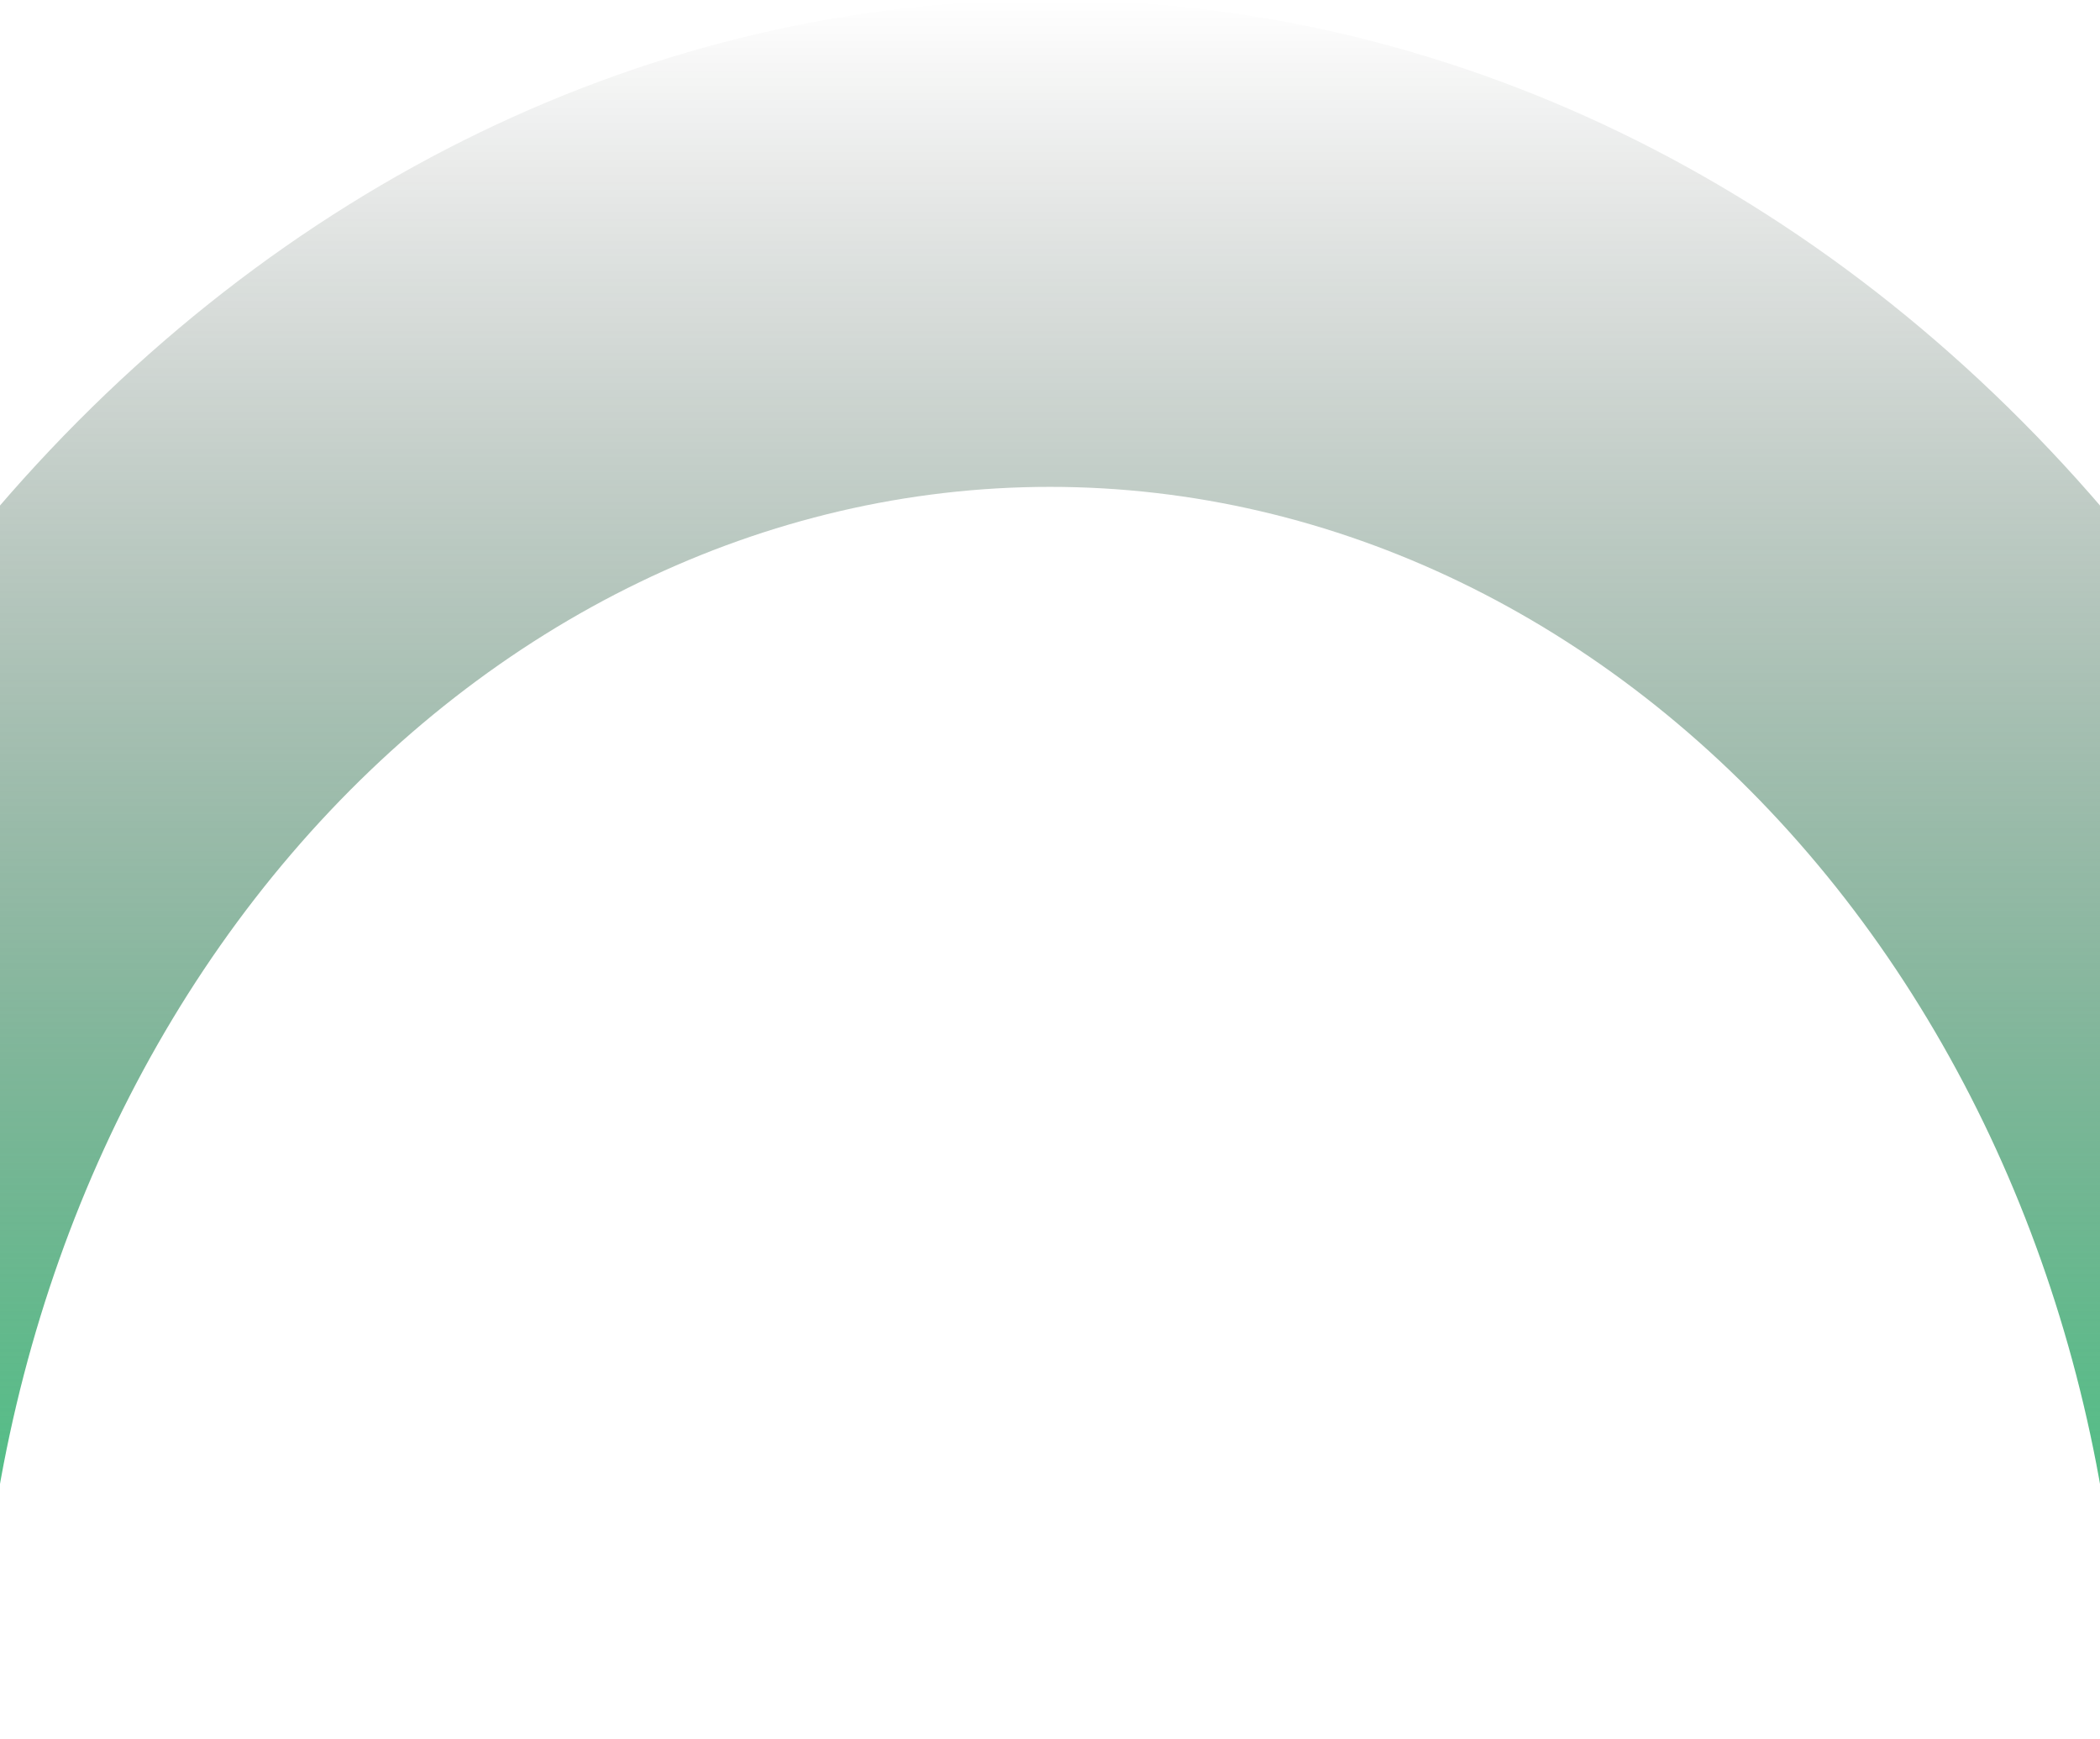 <svg width="430" height="356" viewBox="0 0 430 356" fill="none" xmlns="http://www.w3.org/2000/svg">
<path d="M-90 356C-90 261.583 -57.866 171.033 -0.668 104.27C56.531 37.507 134.109 1.80503e-05 215 1.3332e-05C295.891 8.61363e-06 373.469 37.507 430.668 104.27C487.866 171.033 520 261.583 520 356L434.6 356C434.6 288.02 411.464 222.824 370.281 174.754C329.098 126.685 273.242 99.68 215 99.68C156.759 99.68 100.902 126.685 59.719 174.754C18.536 222.824 -4.6 288.02 -4.6 356L-90 356Z" fill="url(#paint0_linear_335_12359)"/>
<defs>
<linearGradient id="paint0_linear_335_12359" x1="215" y1="387.984" x2="215" y2="-2.22928e-06" gradientUnits="userSpaceOnUse">
<stop stop-color="#2DDB81"/>
<stop offset="1" stop-color="#030503" stop-opacity="0"/>
</linearGradient>
</defs>
</svg>
